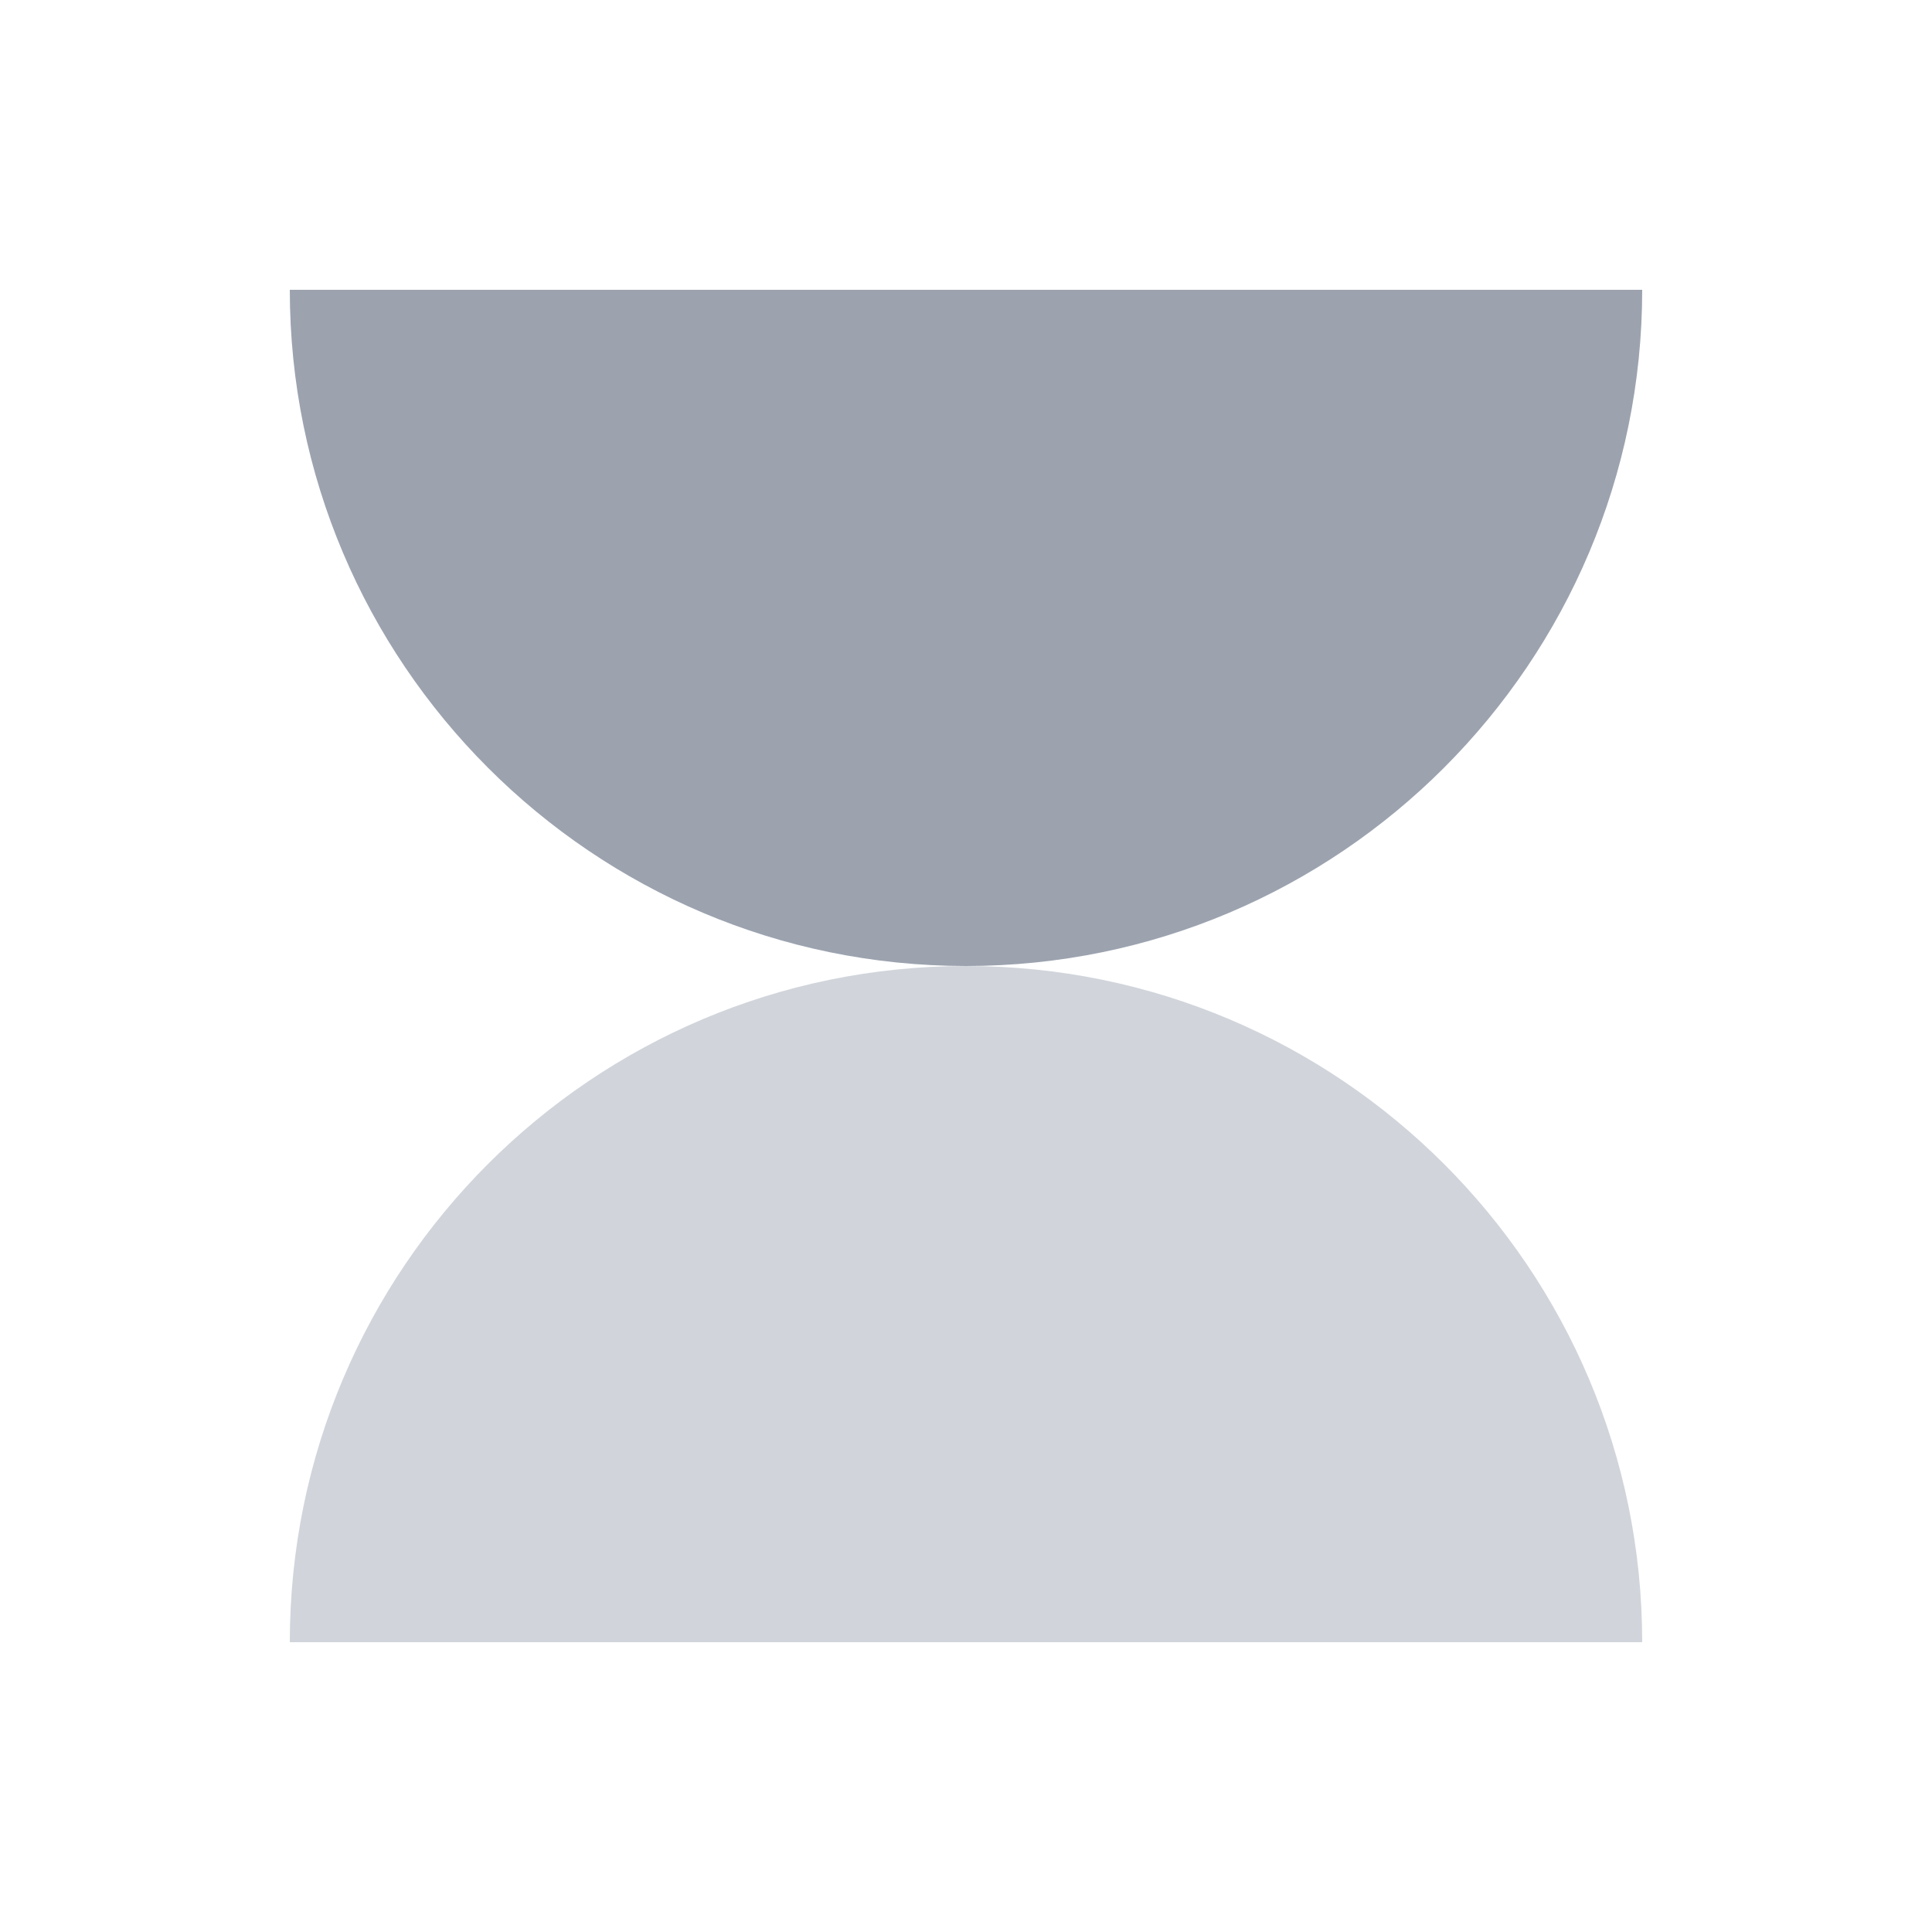 <svg width="80" height="80" viewBox="0 0 80 80" fill="none" xmlns="http://www.w3.org/2000/svg">
<path d="M40 40V68H68C68 52.538 55.462 40 40 40Z" fill="#D1D5DB"/>
<path d="M68 12H40V40C55.462 40 68 27.431 68 12Z" fill="#9CA3AF"/>
<path d="M12 12H40V40C24.538 40 12 27.431 12 12Z" fill="#9CA3AF"/>
<path d="M12 68H40V40C24.538 40 12 52.538 12 68Z" fill="#D1D5DB"/>
</svg>
